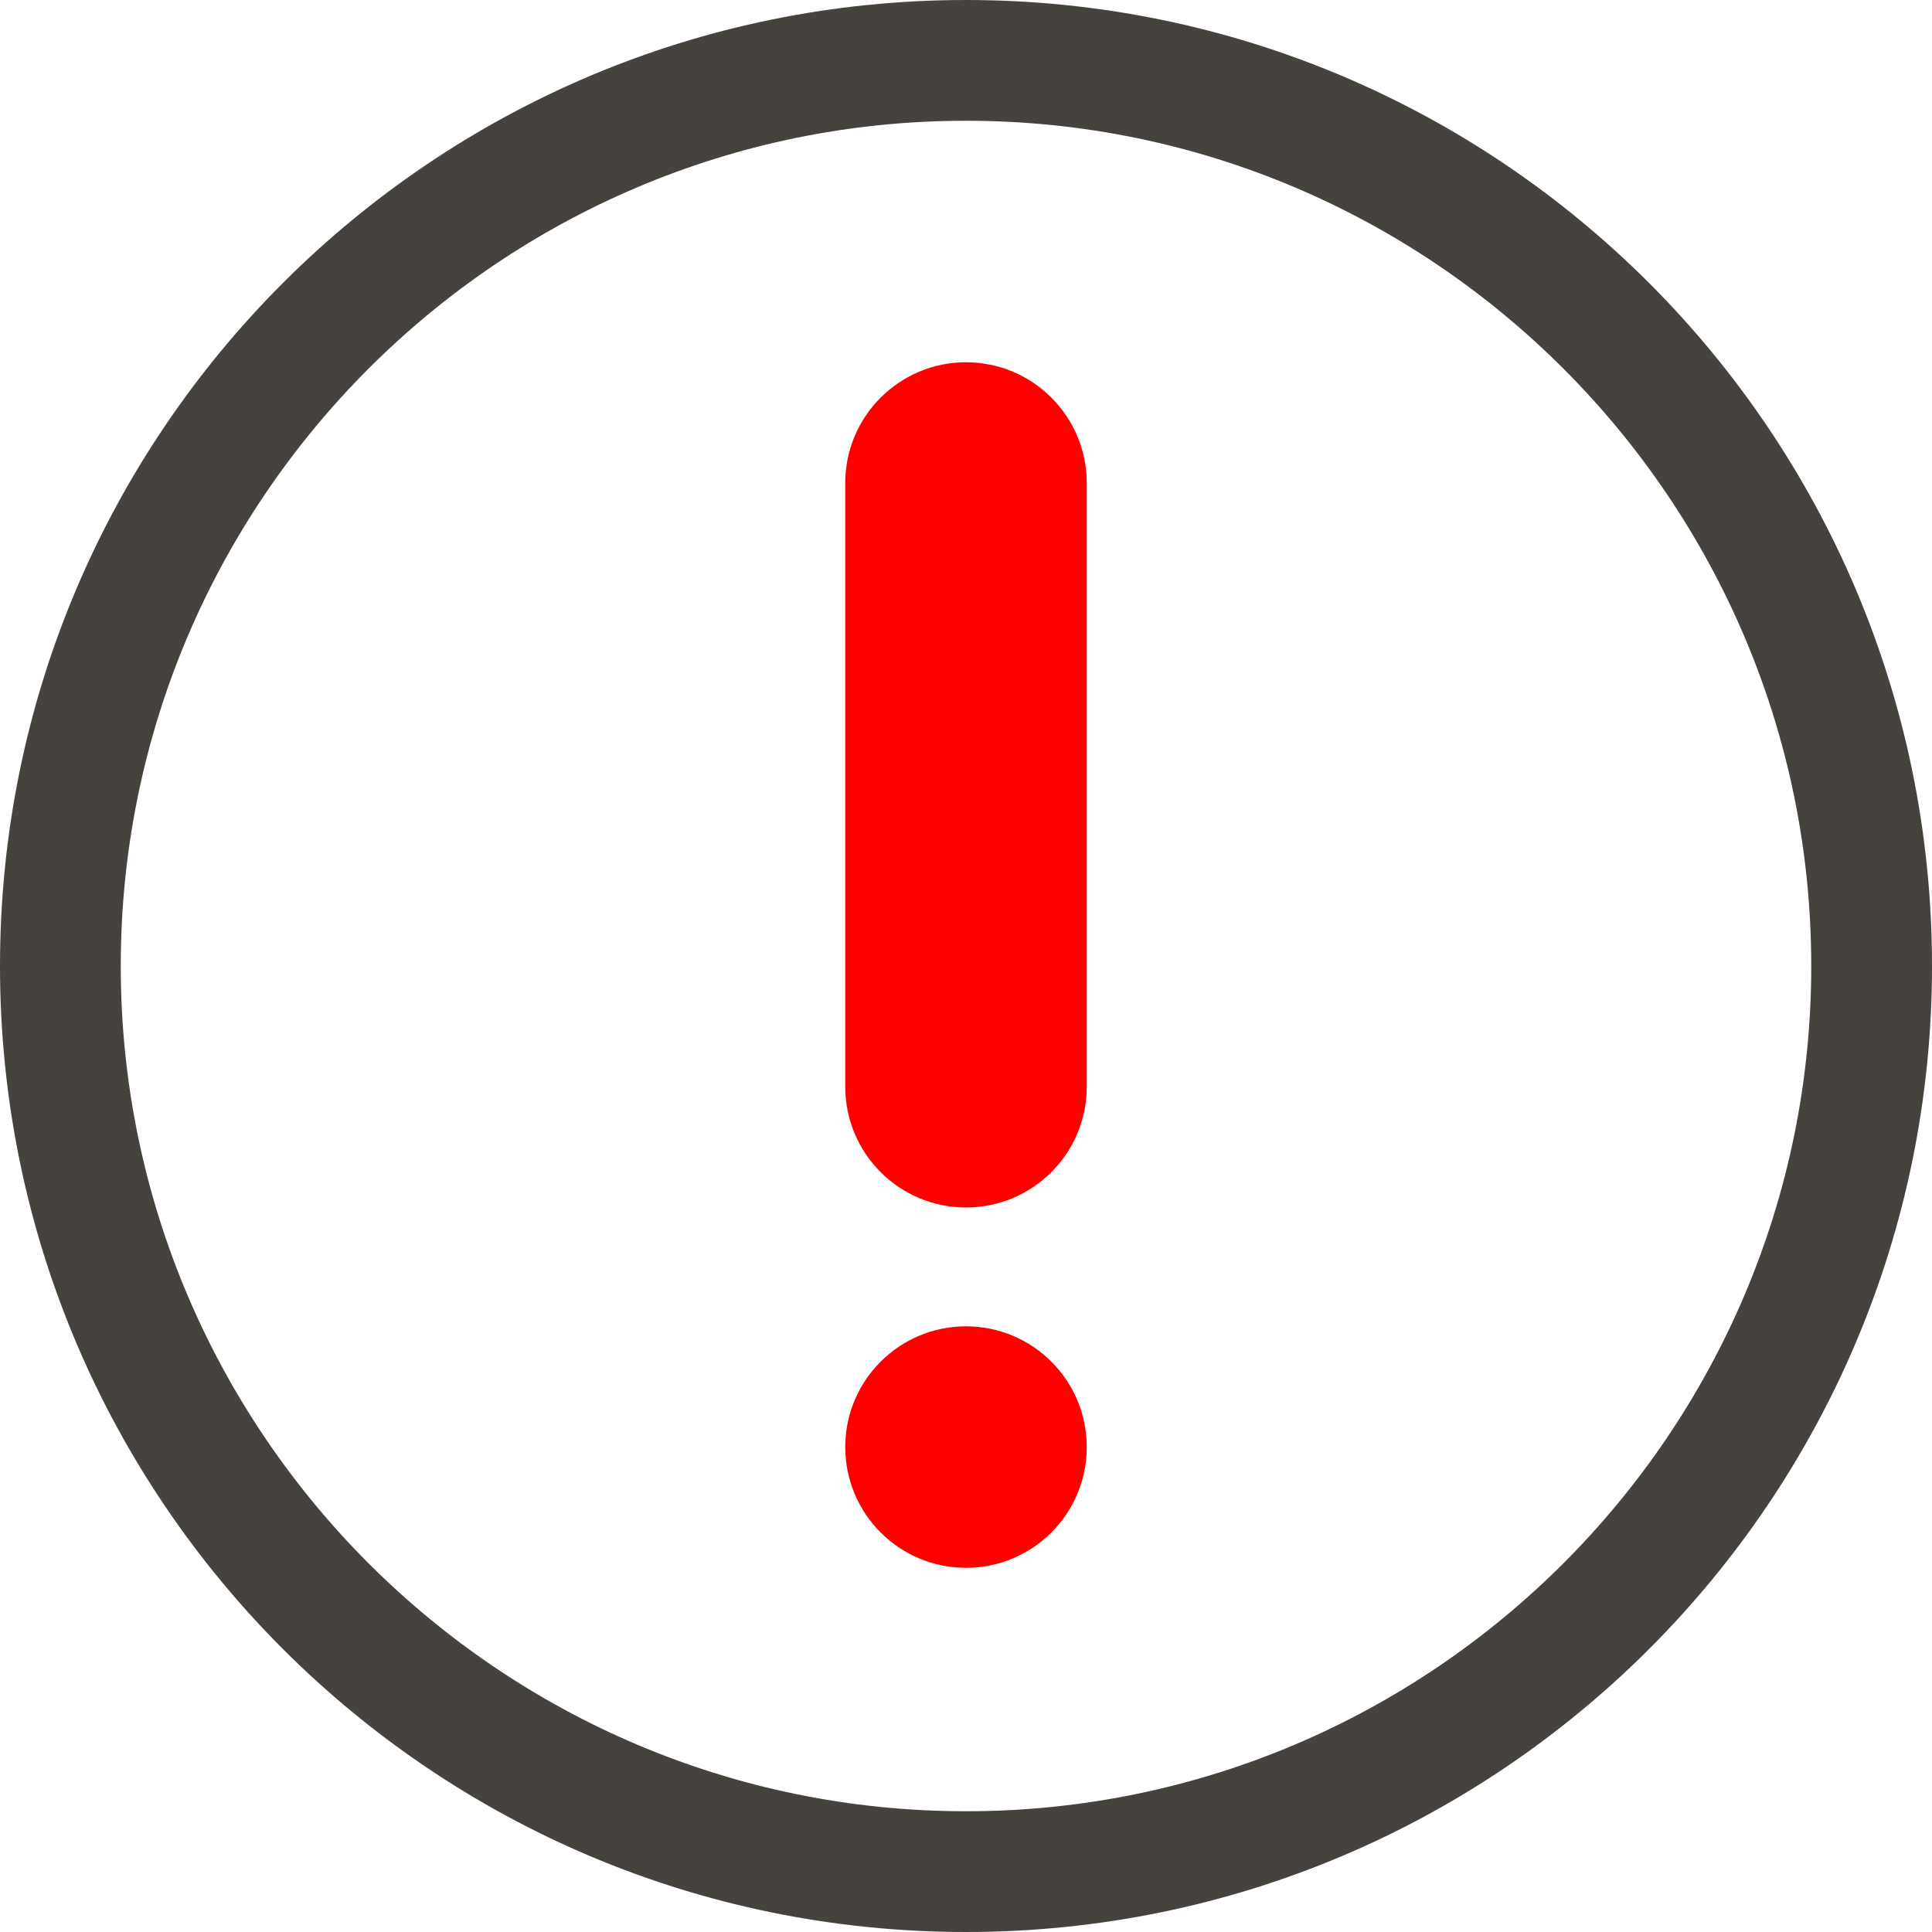 <?xml version="1.0"?>
<!-- Generator: Adobe Illustrator 18.1.1, SVG Export Plug-In . SVG Version: 6.00 Build 0)  -->
<svg version="1.1" id="Capa_1" xmlns="http://www.w3.org/2000/svg" xmlns:xlink="http://www.w3.org/1999/xlink" x="0px" y="0px"
	 viewBox="0 0 16 16" style="enable-background:new 0 0 16 16;" xml:space="preserve">
<g>
	<g>
		<g>
			<path style="fill:#46423D" d="M8,0C3.582,0,0,3.582,0,8s3.582,8,8,8s8-3.582,8-8S12.418,0,8,0z M8,15c-3.86,0-7-3.141-7-7
				c0-3.86,3.14-7,7-7c3.859,0,7,3.14,7,7C15,11.859,11.859,15,8,15z"/>
			<path style="fill:red;" d="M8,3C7.448,3,7,3.448,7,4v5c0,0.552,0.448,1,1,1s1-0.448,1-1V4C9,3.448,8.552,3,8,3z"/>
			<circle style="fill:red;" cx="8" cy="11.984" r="1"/>
		</g>
	</g>
</g>
</svg>

